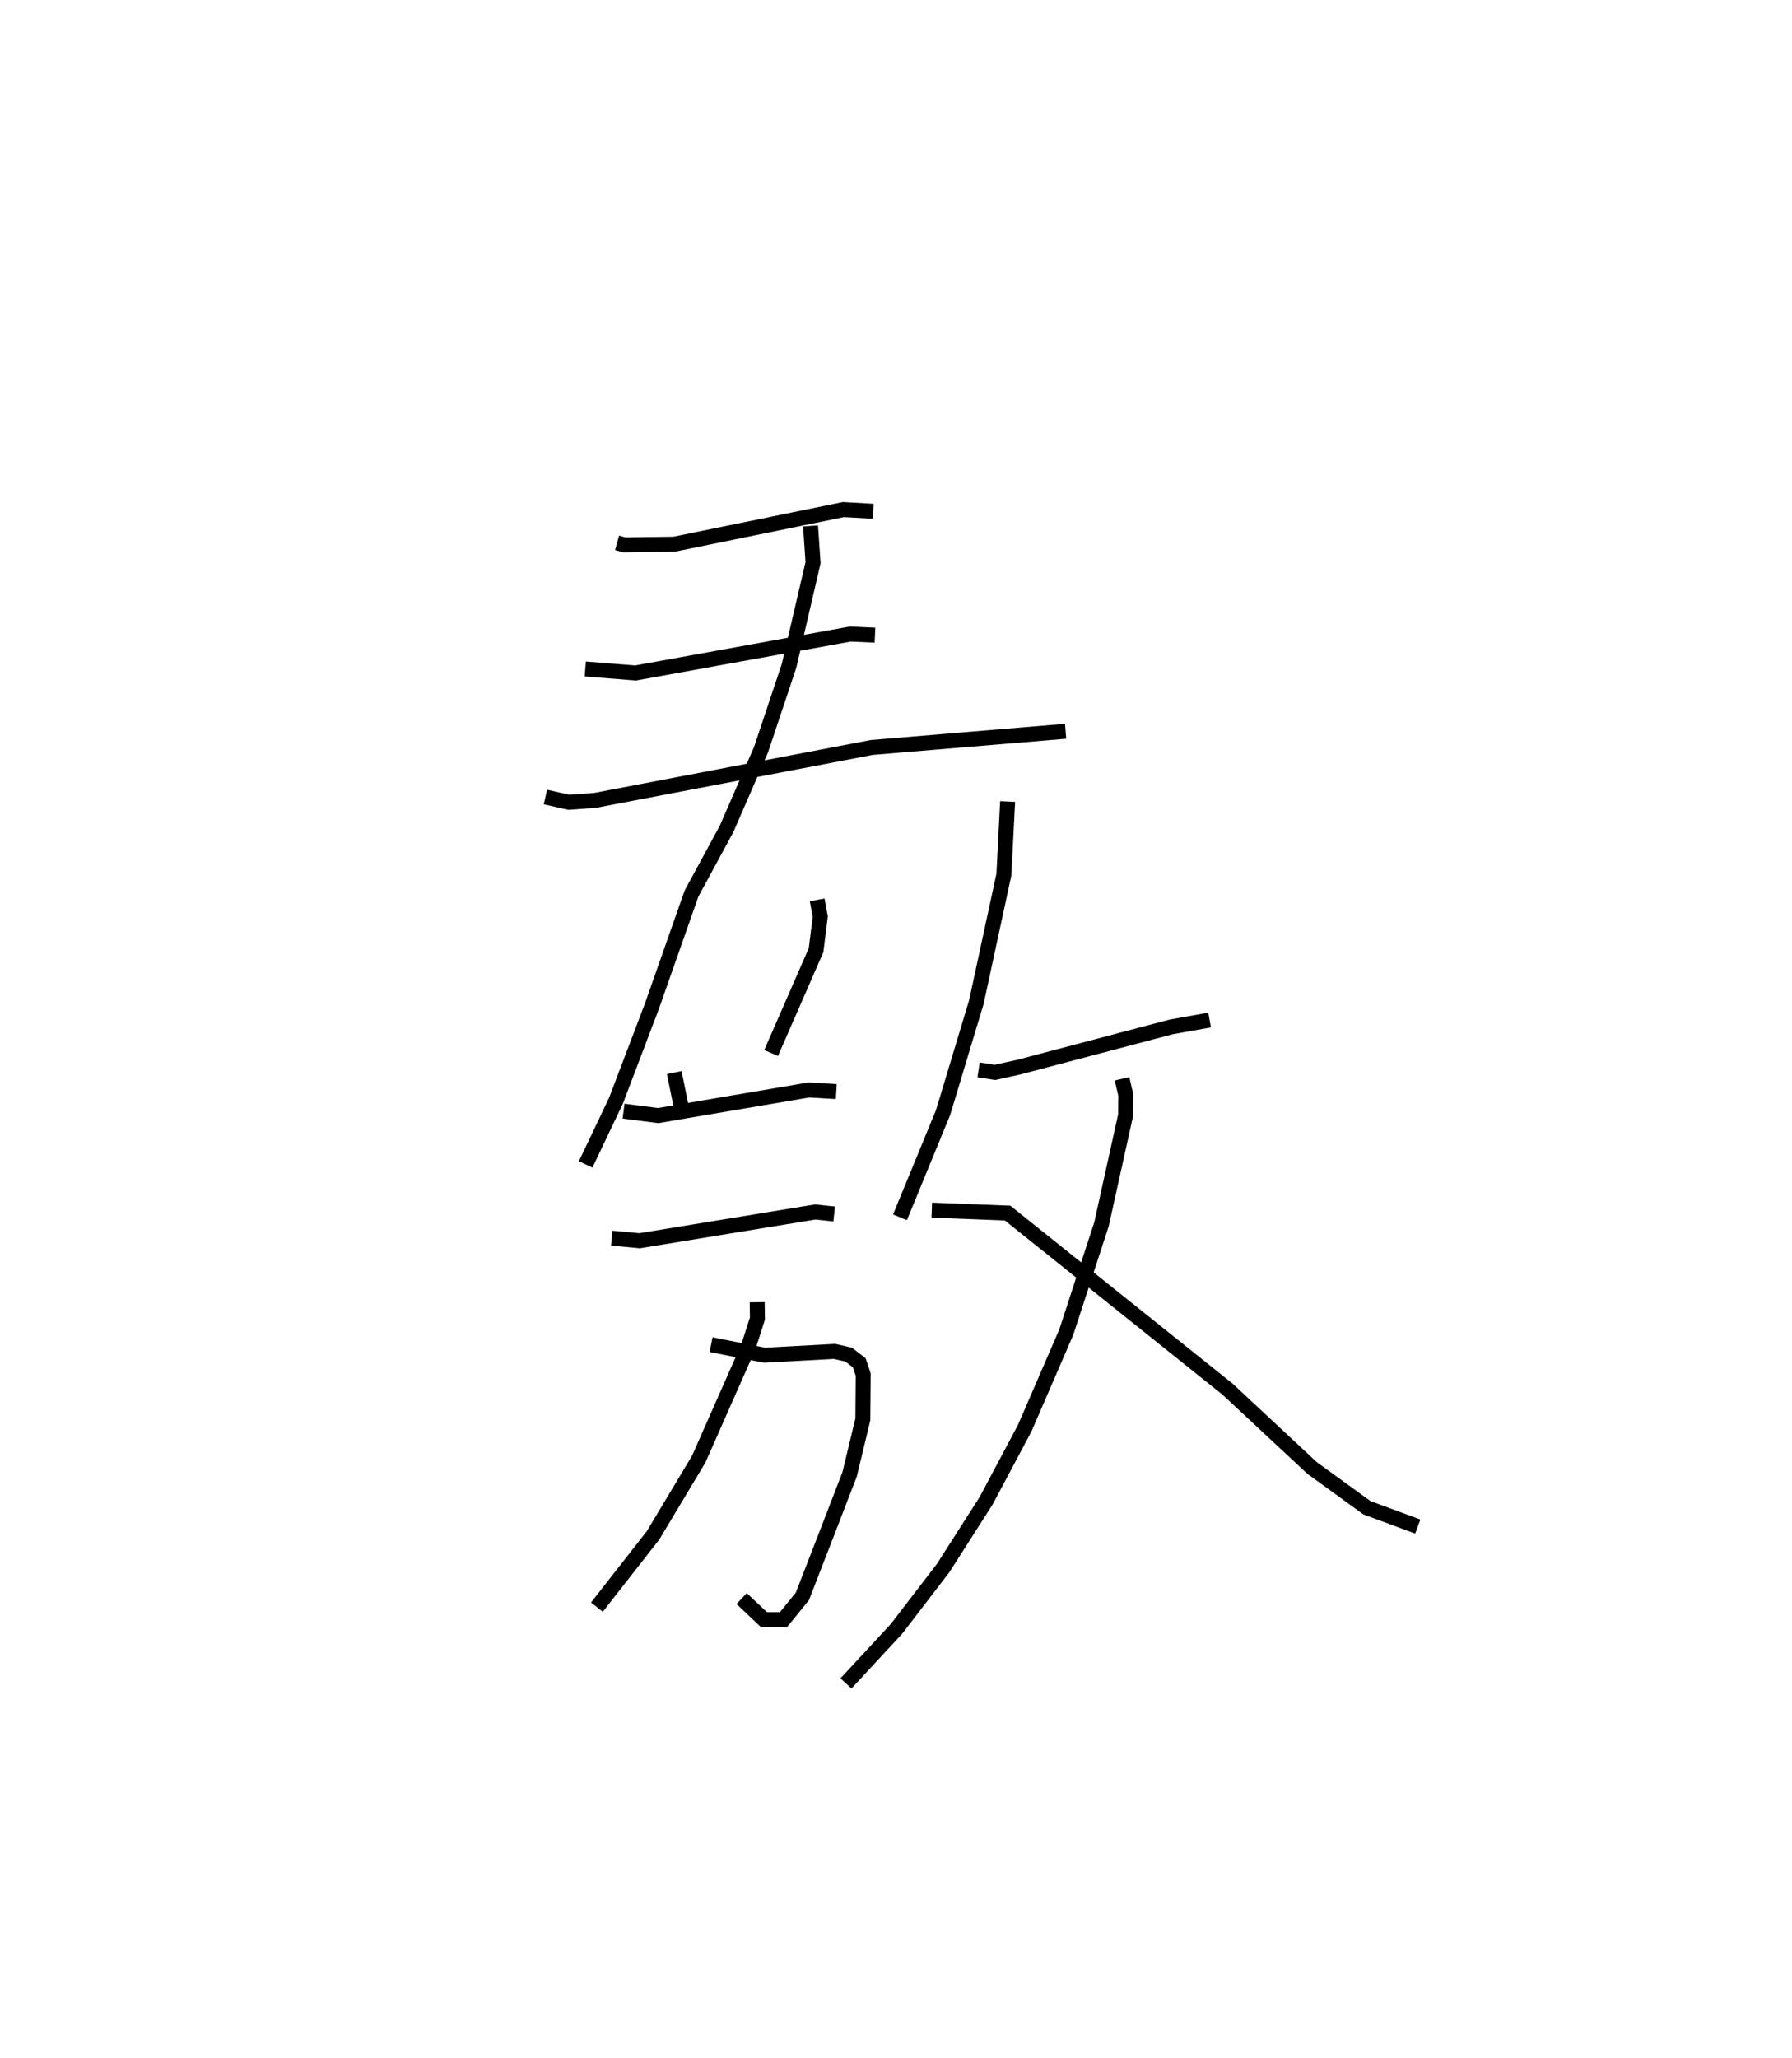 <?xml version="1.0" encoding="utf-8" ?>
<svg baseProfile="full" height="137.406" version="1.1" width="119.705" xmlns="http://www.w3.org/2000/svg" xmlns:ev="http://www.w3.org/2001/xml-events" xmlns:xlink="http://www.w3.org/1999/xlink"><defs /><rect fill="white" height="137.406" width="119.705" x="0" y="0" /><path d="M25,25 m0.0,0.0 m16.222,11.248 l0.486,0.136 3.317,-0.044 l11.32,-2.312 1.984,0.114 m-19.234,10.529 l3.363,0.267 14.34,-2.599 l1.65,0.076 m-22.015,10.805 l1.562,0.353 1.763,-0.13 l18.469,-3.531 12.956,-1.082 m-17.038,-13.71 l0.166,2.456 -1.607,6.898 l-1.87,5.593 -2.298,5.28 l-2.341,4.315 -2.653,7.542 l-2.393,6.292 -2.027,4.258 m15.464,-17.666 l0.206,1.119 -0.279,2.24 l-3.003,6.867 m-6.472,1.307 l0.538,2.628 m-3.923,-0.052 l2.312,0.295 10.072,-1.711 l1.826,0.109 m-14.999,9.786 l1.862,0.173 11.733,-1.92 l1.264,0.134 m-8.223,8.724 l3.574,0.706 4.671,-0.255 l0.942,0.214 0.71,0.546 l0.265,0.784 -0.024,2.994 l-0.882,3.666 -1.478,3.829 l-1.681,4.329 -1.264,1.555 l-1.303,-0.006 -1.488,-1.407 m1.037,-19.788 l0.017,1.091 -0.603,1.882 l-3.315,7.501 -3.055,5.094 l-3.749,4.793 m27.436,-53.795 l-0.251,4.882 -1.837,8.507 l-2.224,7.379 -2.88,6.998 m5.251,-9.845 l1.091,0.167 1.6,-0.352 l10.172,-2.685 2.571,-0.459 m-5.851,3.923 l0.253,1.095 -0.018,1.355 l-1.607,7.262 -2.352,7.204 l-2.777,6.414 -2.577,4.844 l-2.87,4.495 -3.115,4.058 l-3.377,3.646 m5.731,-31.602 l5.063,0.196 14.692,11.755 l5.644,5.262 3.671,2.661 l3.393,1.253 " fill="none" stroke="black" stroke-width="1" /></svg>